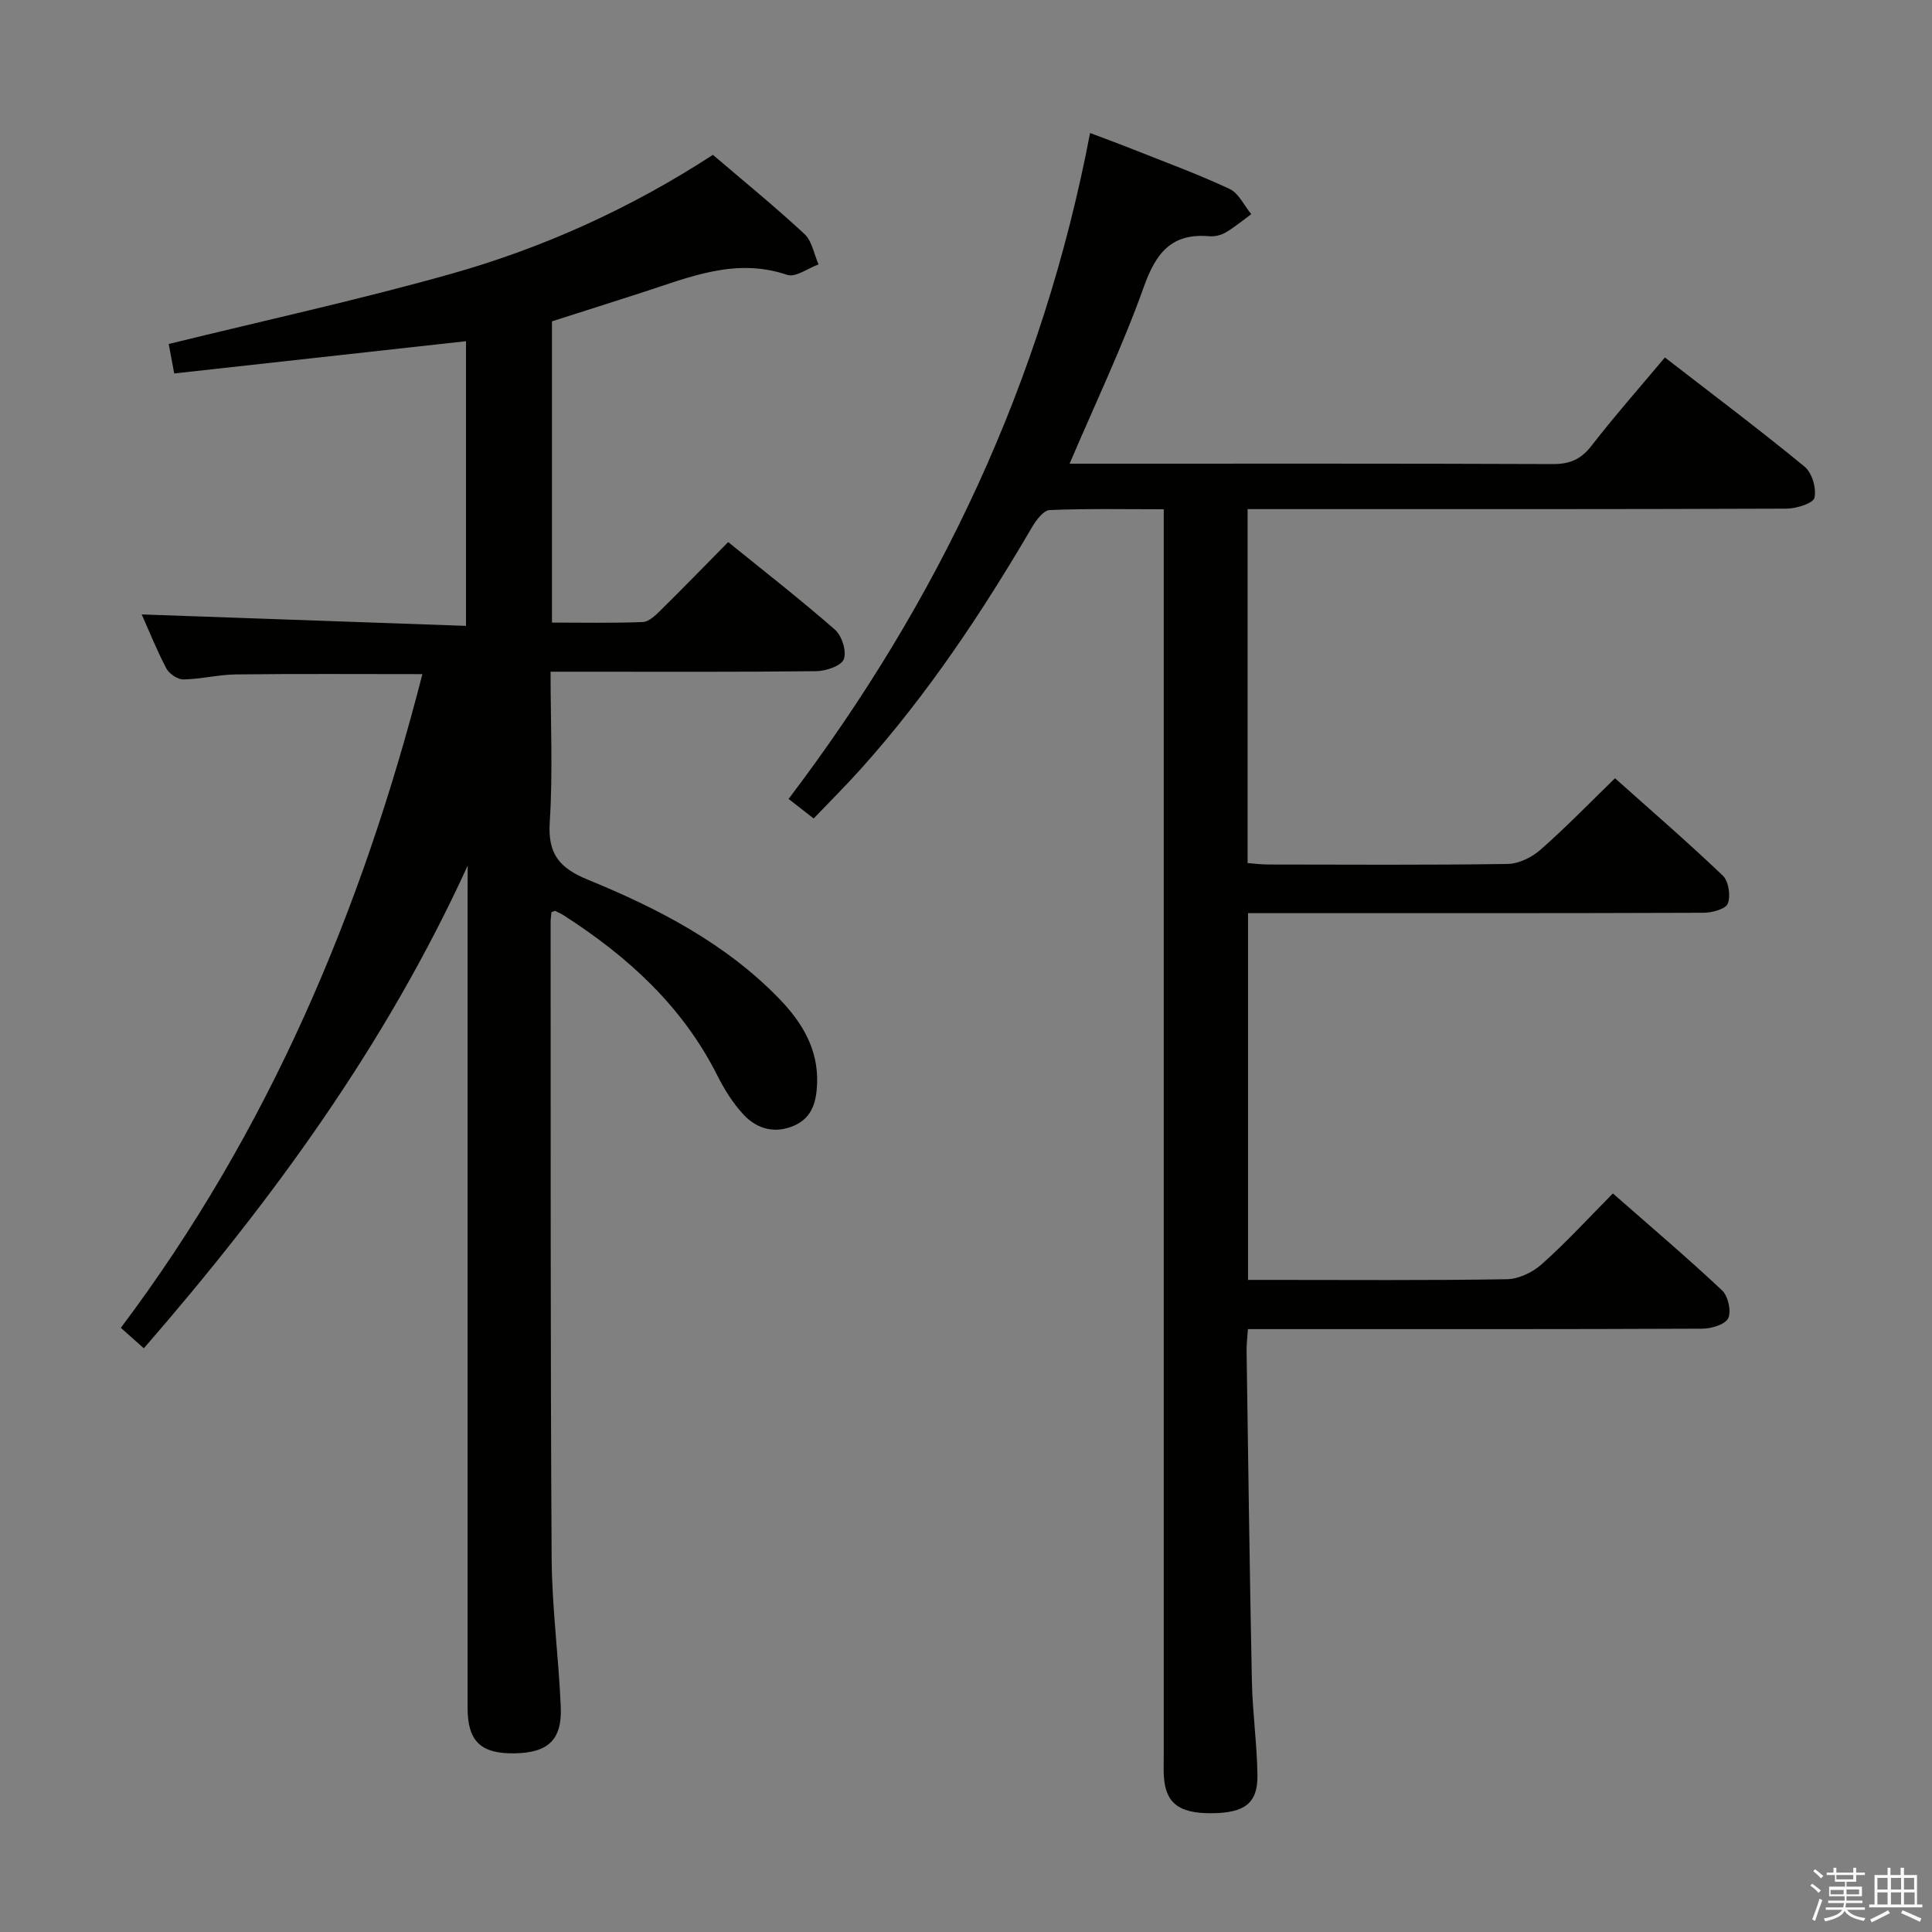 <svg enable-background="new 0 0 400 400" viewBox="0 0 400 400" xmlns="http://www.w3.org/2000/svg"><rect x="0" y="0" width="400" height="400" fill="#808080" stroke="none"/><path d="m374.8 390.4.4-.4c.7.5 1.3 1 1.8 1.4l-.5.5c-.5-.6-1.1-1.1-1.7-1.5zm1 7.3-.6-.3c.5-1.4 1.1-2.8 1.5-4.3.2.1.4.2.6.3-.5 1.3-1 2.8-1.5 4.3zm-.4-10.3.4-.4c.4.3 1 .8 1.7 1.4l-.5.5c-.4-.5-1-1-1.6-1.5zm2.5.3h1.7v-1h.6v1h3.5v-1h.6v1h1.8v.5h-1.8v1.4h-2v1h3.2v2h-3.2v.9h3.3v.5h-3.4c0 .3-.1.6-.1.9h4v.5h-3.7c.7.9 1.9 1.5 3.8 1.7-.1.2-.2.4-.3.6-2.1-.4-3.5-1.1-4-2.1-.4 1-1.8 1.7-4 2.2-.1-.2-.2-.4-.3-.6 2.1-.4 3.4-1 3.8-1.8h-3.4v-.5h3.6c.1-.3.1-.6.2-.9h-3.3v-.5h3.4c0-.3 0-.6 0-.9h-3.2v-2h3.3v-1h-2.1v-1.4h-1.7v-.5zm1.1 3.5v1h2.7c0-.3 0-.4 0-.4 0-.1 0-.2 0-.2 0-.1 0-.2 0-.3h-2.7zm1.2-3v.9h3.5v-.9zm4.7 3h-2.6v.6.4h2.6z" fill="#fafafb"/><path d="m393.6 386.7h.6v1.5h2.7v6.1h1.1v.6h-11v-.6h1.1v-6.1h2.7v-1.5h.6v1.5h2.1v-1.5zm-2.7 8.8.4.6c-1.2.6-2.5 1.3-3.8 1.9-.1-.2-.2-.4-.3-.6 1.2-.6 2.5-1.2 3.7-1.9zm-2.2-6.7v2.4h2.1v-2.4zm0 3v2.5h2.1v-2.5zm2.8-3v2.4h2.1v-2.4zm0 3v2.5h2.1v-2.5zm6 6.1c-1.4-.7-2.7-1.3-3.9-1.8l.3-.6c1.5.6 2.7 1.2 3.9 1.7zm-1.2-9.1h-2.1v2.4h2.1zm-2.1 3v2.5h2.2v-2.5z" fill="#fafafb"/><g fill="#010100"><path d="m96.83 179.21c-16.9 37.01-40.4 69.26-67.05 99.94-1.49-1.33-2.79-2.48-4.76-4.24 30.58-40.65 49.91-86.4 62.43-135.34-13.04 0-25.81-.09-38.58.06-3.63.04-7.25.98-10.89 1.04-1.2.02-2.95-1.16-3.54-2.28-2-3.8-3.6-7.82-5.1-11.18 22.19.78 44.48 1.57 67.14 2.37 0-20.3 0-39.53 0-58.94-20.04 2.22-39.93 4.42-60.41 6.68-.43-2.32-.8-4.3-1.14-6.1 19.78-4.86 39.21-9.11 58.32-14.48 19.25-5.41 37.41-13.66 54.35-24.68 6.39 5.46 12.85 10.72 18.95 16.38 1.57 1.46 1.98 4.17 2.92 6.3-2.18.79-4.77 2.75-6.49 2.17-10.67-3.64-20.19.47-29.92 3.61-6.16 1.99-12.32 3.95-18.78 6.01v62.37c6.26 0 12.53.13 18.78-.11 1.24-.05 2.58-1.32 3.6-2.32 4.62-4.55 9.14-9.21 14.1-14.24 7.58 6.14 15.04 11.94 22.13 18.16 1.43 1.25 2.43 4.49 1.81 6.1-.54 1.38-3.68 2.44-5.68 2.47-16.33.19-32.66.11-48.98.11-1.8 0-3.6 0-6.05 0 0 10.63.49 20.93-.17 31.15-.43 6.6 2 9.5 7.91 11.92 14.5 5.94 28.42 13.13 39.54 24.57 4.72 4.86 8.19 10.46 7.9 17.68-.15 3.71-1.01 6.99-4.71 8.64-3.97 1.76-7.7.74-10.48-2.22-2.23-2.38-4.03-5.29-5.51-8.23-7.21-14.3-18.54-24.58-31.76-33.07-.56-.36-1.16-.64-1.77-.91-.11-.05-.3.1-.77.27-.05.63-.18 1.4-.17 2.17.03 43.82-.05 87.64.21 131.46.06 10.29 1.45 20.56 1.89 30.85.3 6.89-2.63 9.56-9.62 9.66-6.97.09-9.67-2.52-9.67-9.44-.01-56.32 0-112.63 0-168.95.02-1.81.02-3.61.02-5.41z"/><path d="m333.93 247.09c7.75 6.81 15.35 13.25 22.6 20.06 1.25 1.18 1.97 4.31 1.28 5.76-.63 1.32-3.5 2.18-5.38 2.18-29.33.13-58.66.09-87.99.09-1.95 0-3.9 0-6.07 0-.12 1.87-.3 3.16-.28 4.45.34 22.81.63 45.61 1.1 68.42.13 6.48 1.05 12.94 1.15 19.41.1 5.88-2.62 7.91-9.55 7.95-6.76.04-9.54-2.15-9.83-7.79-.07-1.33-.02-2.67-.02-4 0-83.83 0-167.65 0-251.48 0-1.99 0-3.98 0-6.7-8.06 0-15.84-.16-23.61.16-1.26.05-2.77 2.04-3.61 3.46-10.36 17.71-21.68 34.73-35.41 50.05-3.1 3.46-6.41 6.75-9.85 10.35-1.75-1.36-3.29-2.57-5.19-4.05 31.2-41.13 52.61-86.54 62.42-137.87 3.34 1.26 6.22 2.31 9.06 3.45 6.64 2.64 13.37 5.1 19.83 8.13 1.89.89 3.01 3.44 4.48 5.22-1.76 1.29-3.45 2.7-5.32 3.8-.96.56-2.27.87-3.37.77-7.81-.68-11.04 3.45-13.54 10.45-4.39 12.3-10.05 24.14-15.38 36.64h5.12c31.66 0 63.33-.05 94.99.08 3.52.01 5.8-1.02 7.96-3.81 4.77-6.15 9.93-12 15.18-18.26 9.85 7.62 19.56 14.92 28.93 22.61 1.53 1.26 2.47 4.47 2.04 6.42-.25 1.15-3.73 2.26-5.76 2.27-35.16.14-70.33.1-105.49.1-1.96 0-3.91 0-6.12 0v73.28c1.48.11 2.91.3 4.35.3 16.5.02 33 .13 49.49-.12 2.3-.03 5-1.36 6.78-2.92 5.23-4.59 10.09-9.61 15.45-14.82 7.35 6.57 15.01 13.18 22.32 20.16 1.21 1.15 1.66 4.19 1.03 5.79-.45 1.15-3.29 1.9-5.07 1.9-29.33.11-58.66.08-87.99.08-1.98 0-3.95 0-6.27 0v75.93h4.58c16.33 0 32.67.13 48.99-.14 2.46-.04 5.36-1.42 7.23-3.1 5.09-4.52 9.69-9.56 14.74-14.66z"/></g></svg>